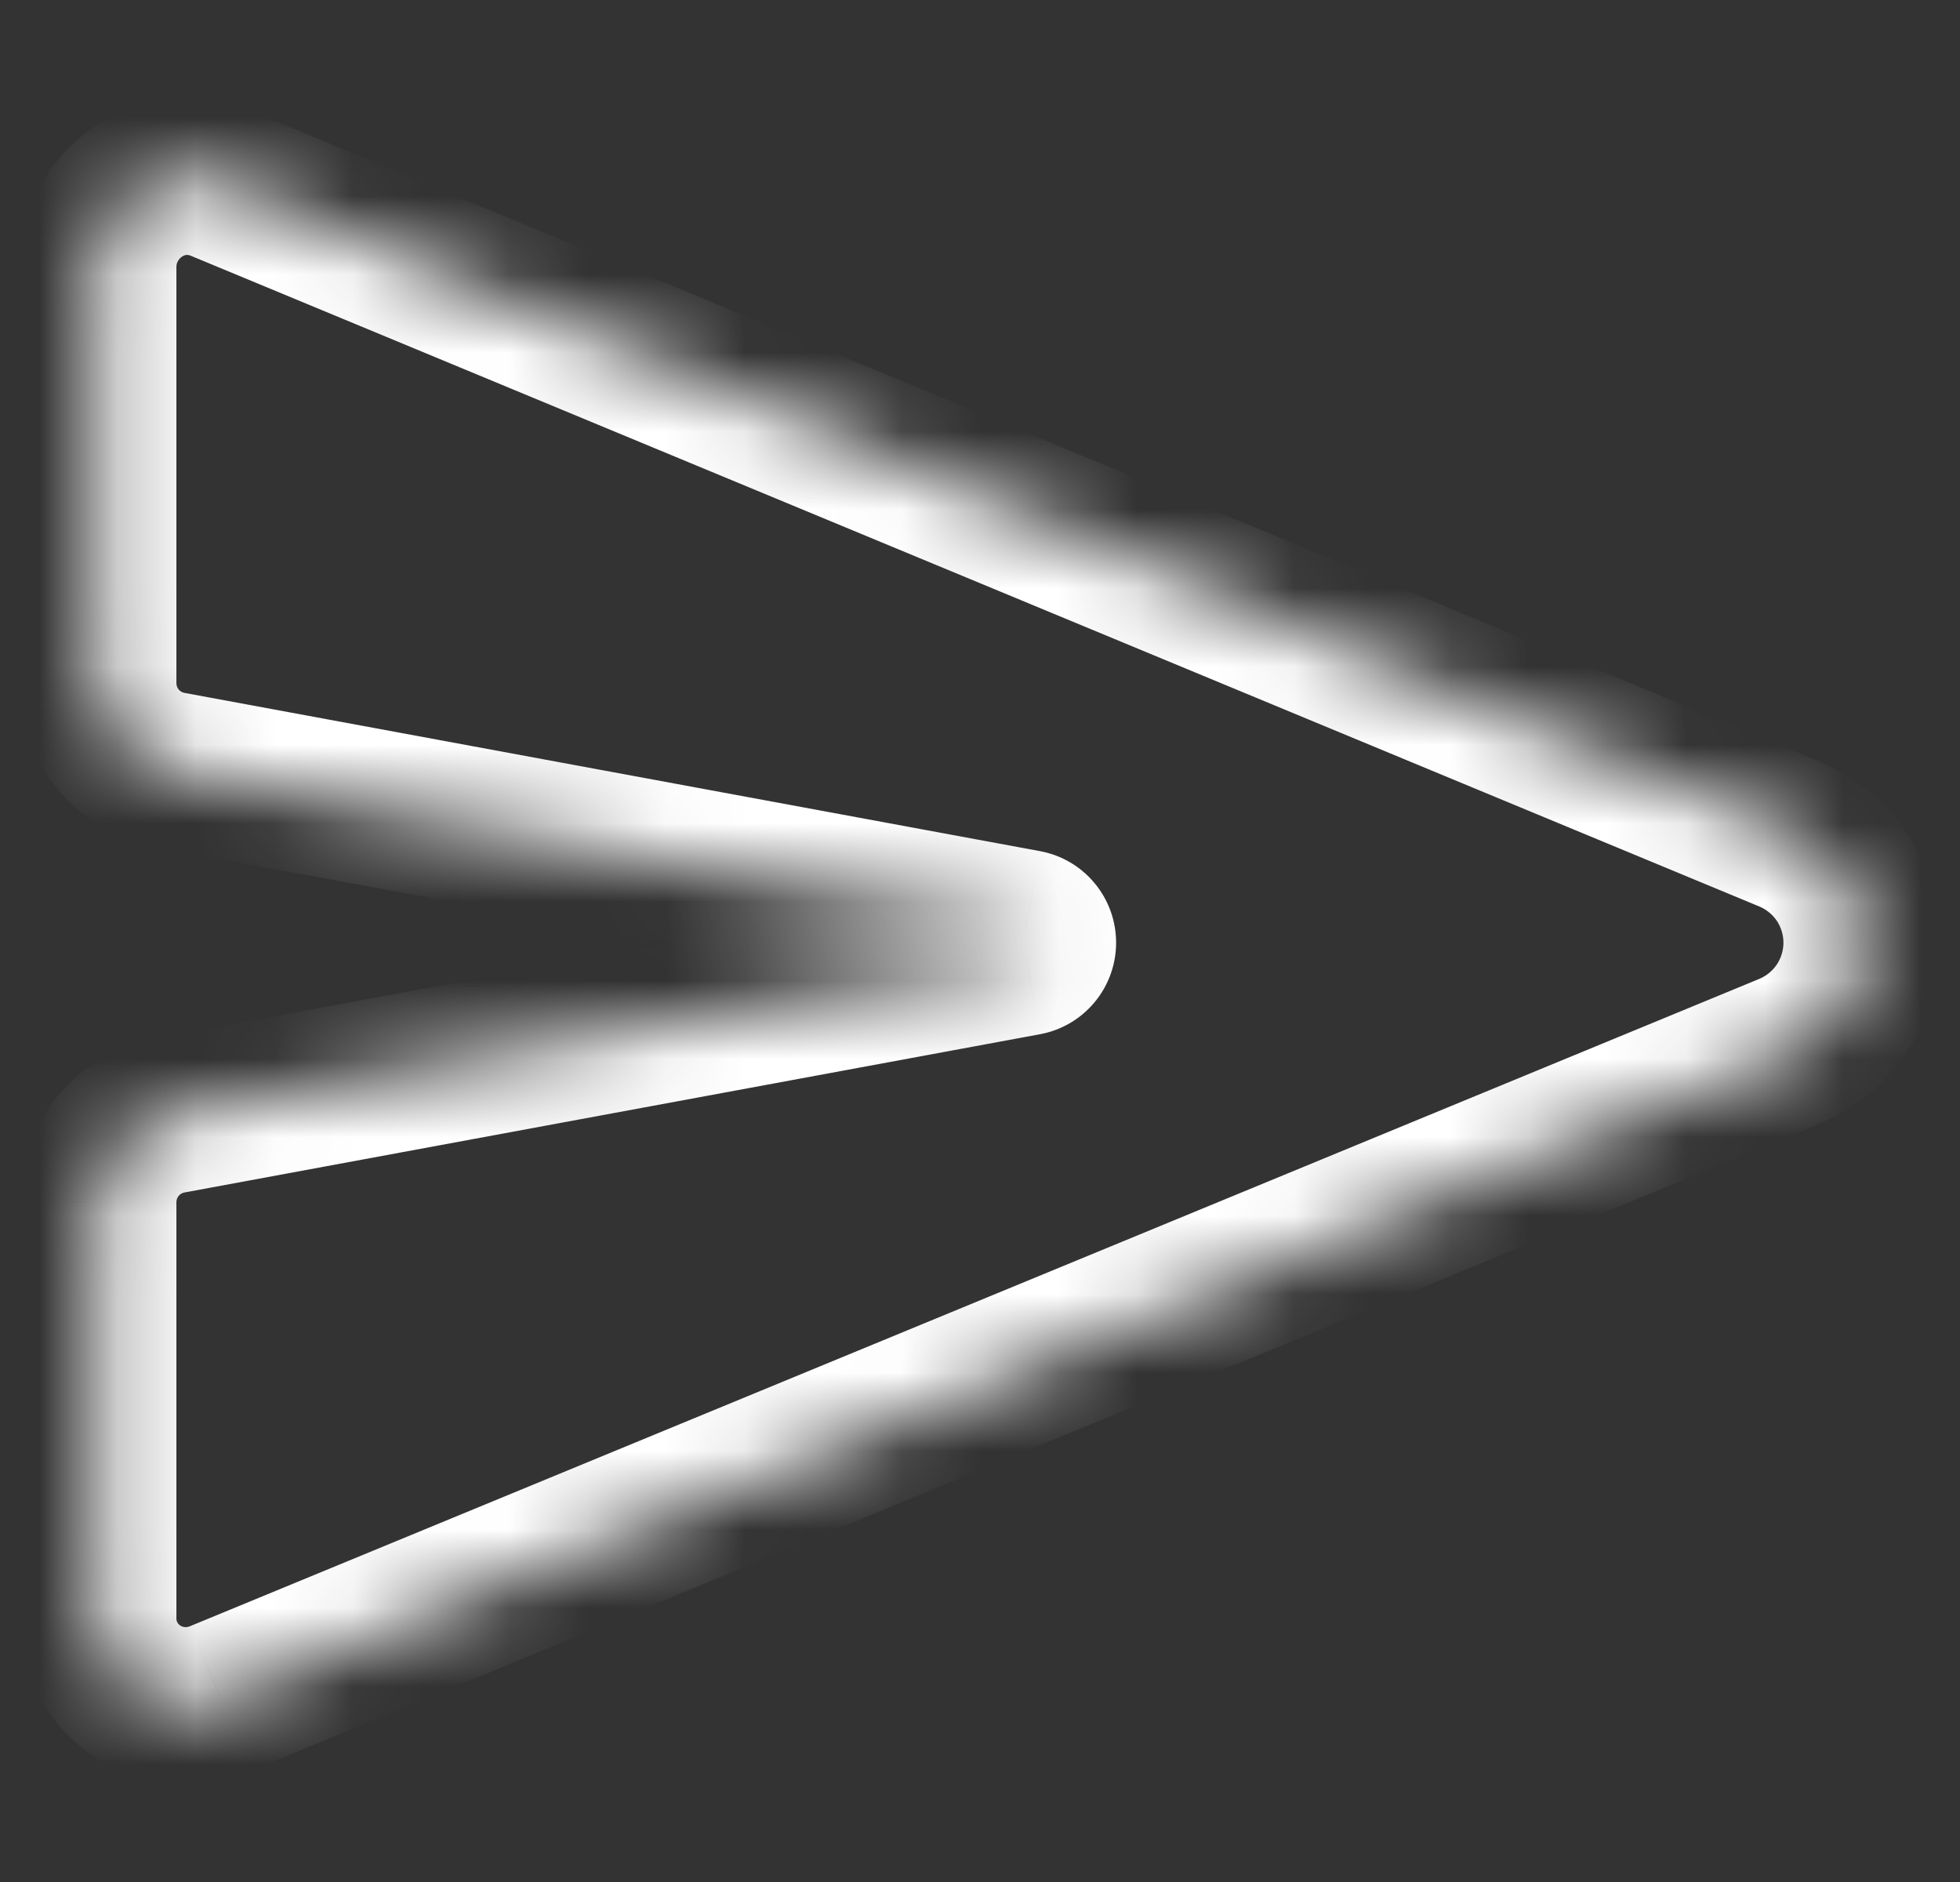 <svg width="25" height="24" viewBox="0 0 25 24" fill="none" xmlns="http://www.w3.org/2000/svg">
<rect x="0" y="0" width="25" height="24" fill="#333333" stroke="none"/>
<mask id="path-1-inside-1_4335_15492" fill="white">
<path d="M22.84 10.643L22.833 10.64L2.813 2.337C2.645 2.266 2.462 2.238 2.28 2.256C2.098 2.274 1.924 2.336 1.772 2.438C1.612 2.543 1.48 2.686 1.389 2.854C1.298 3.023 1.25 3.211 1.25 3.403V8.713C1.25 8.975 1.342 9.229 1.509 9.431C1.676 9.632 1.908 9.769 2.165 9.818L13.084 11.837C13.127 11.845 13.165 11.868 13.193 11.902C13.221 11.935 13.236 11.978 13.236 12.021C13.236 12.065 13.221 12.107 13.193 12.141C13.165 12.175 13.127 12.197 13.084 12.206L2.165 14.225C1.908 14.273 1.676 14.41 1.509 14.612C1.342 14.813 1.25 15.067 1.25 15.329V20.64C1.25 20.823 1.295 21.003 1.382 21.164C1.468 21.325 1.594 21.462 1.746 21.563C1.93 21.685 2.146 21.75 2.366 21.75C2.519 21.75 2.671 21.72 2.812 21.66L22.831 13.404L22.84 13.4C23.11 13.284 23.339 13.091 23.501 12.847C23.662 12.602 23.748 12.315 23.748 12.021C23.748 11.728 23.662 11.441 23.501 11.196C23.339 10.951 23.11 10.759 22.84 10.643Z"/>
</mask>
<path d="M22.84 10.643L22.439 11.559L22.445 11.562L22.84 10.643ZM22.833 10.64L23.233 9.724L23.225 9.72L23.216 9.716L22.833 10.64ZM2.813 2.337L2.427 3.259L2.43 3.26L2.813 2.337ZM1.772 2.438L2.32 3.274L2.329 3.269L1.772 2.438ZM1.25 3.403L0.25 3.402V3.403H1.25ZM1.25 8.713H0.25L0.25 8.714L1.25 8.713ZM2.165 9.818L1.978 10.801L1.983 10.802L2.165 9.818ZM13.084 11.837L13.27 10.855L13.265 10.854L13.084 11.837ZM13.084 12.206L13.265 13.189L13.27 13.188L13.084 12.206ZM2.165 14.225L1.984 13.241L1.979 13.242L2.165 14.225ZM1.25 15.329L0.25 15.327V15.329H1.25ZM1.25 20.64L2.25 20.641V20.64H1.25ZM1.746 21.563L2.3 20.73L2.297 20.728L1.746 21.563ZM2.366 21.75L2.365 22.75L2.367 22.75L2.366 21.75ZM2.812 21.66L2.431 20.735L2.424 20.738L2.812 21.66ZM22.831 13.404L23.212 14.328L23.236 14.319L23.259 14.307L22.831 13.404ZM22.84 13.4L22.445 12.481L22.429 12.488L22.412 12.496L22.84 13.4ZM23.241 9.727L23.233 9.724L22.432 11.556L22.439 11.559L23.241 9.727ZM23.216 9.716L3.196 1.413L2.43 3.26L22.45 11.564L23.216 9.716ZM3.199 1.414C2.879 1.28 2.529 1.227 2.183 1.261L2.377 3.251C2.394 3.25 2.411 3.252 2.427 3.259L3.199 1.414ZM2.183 1.261C1.837 1.295 1.505 1.413 1.216 1.607L2.329 3.269C2.343 3.259 2.36 3.253 2.377 3.251L2.183 1.261ZM1.224 1.601C0.925 1.797 0.68 2.064 0.51 2.379L2.269 3.33C2.281 3.308 2.299 3.288 2.32 3.274L1.224 1.601ZM0.51 2.379C0.34 2.693 0.25 3.045 0.25 3.402L2.25 3.404C2.25 3.378 2.256 3.353 2.269 3.33L0.51 2.379ZM0.25 3.403V8.713H2.25V3.403H0.25ZM0.25 8.714C0.25 9.208 0.423 9.688 0.738 10.069L2.279 8.793C2.26 8.77 2.25 8.742 2.25 8.713L0.25 8.714ZM0.738 10.069C1.054 10.45 1.492 10.708 1.978 10.801L2.352 8.836C2.323 8.83 2.297 8.815 2.279 8.793L0.738 10.069ZM1.983 10.802L12.902 12.821L13.265 10.854L2.347 8.835L1.983 10.802ZM12.897 12.82C12.711 12.784 12.544 12.685 12.423 12.54L13.963 11.264C13.787 11.051 13.542 10.906 13.27 10.855L12.897 12.82ZM12.423 12.54C12.302 12.394 12.236 12.211 12.236 12.021H14.236C14.236 11.745 14.14 11.477 13.963 11.264L12.423 12.54ZM12.236 12.021C12.236 11.832 12.302 11.649 12.423 11.503L13.963 12.779C14.14 12.566 14.236 12.298 14.236 12.021H12.236ZM12.423 11.503C12.544 11.357 12.711 11.258 12.897 11.223L13.27 13.188C13.542 13.137 13.787 12.992 13.963 12.779L12.423 11.503ZM12.902 11.222L1.984 13.241L2.347 15.208L13.265 13.189L12.902 11.222ZM1.979 13.242C1.493 13.334 1.055 13.593 0.739 13.973L2.279 15.25C2.297 15.228 2.323 15.213 2.352 15.207L1.979 13.242ZM0.739 13.973C0.424 14.354 0.251 14.833 0.25 15.327L2.25 15.33C2.25 15.301 2.26 15.273 2.279 15.25L0.739 13.973ZM0.25 15.329V20.64H2.25V15.329H0.25ZM0.25 20.639C0.25 20.988 0.336 21.331 0.501 21.638L2.263 20.69C2.254 20.675 2.25 20.658 2.25 20.641L0.25 20.639ZM0.501 21.638C0.666 21.945 0.905 22.206 1.196 22.398L2.297 20.728C2.283 20.719 2.271 20.706 2.263 20.69L0.501 21.638ZM1.193 22.396C1.54 22.627 1.948 22.75 2.365 22.75L2.367 20.75C2.343 20.75 2.32 20.743 2.3 20.73L1.193 22.396ZM2.367 22.75C2.653 22.75 2.937 22.693 3.201 22.581L2.424 20.738C2.405 20.746 2.385 20.75 2.365 20.75L2.367 22.75ZM3.194 22.584L23.212 14.328L22.45 12.479L2.431 20.735L3.194 22.584ZM23.259 14.307L23.268 14.303L22.412 12.496L22.403 12.5L23.259 14.307ZM23.235 14.318C23.684 14.125 24.067 13.805 24.336 13.397L22.666 12.296C22.612 12.378 22.535 12.442 22.445 12.481L23.235 14.318ZM24.336 13.397C24.605 12.988 24.748 12.51 24.748 12.021H22.748C22.748 12.119 22.719 12.215 22.666 12.296L24.336 13.397ZM24.748 12.021C24.748 11.533 24.605 11.055 24.336 10.646L22.666 11.746C22.719 11.828 22.748 11.924 22.748 12.021H24.748ZM24.336 10.646C24.067 10.238 23.684 9.918 23.235 9.725L22.445 11.562C22.535 11.601 22.612 11.665 22.666 11.746L24.336 10.646Z" fill="white" mask="url(#path-1-inside-1_4335_15492)"/>
</svg>
